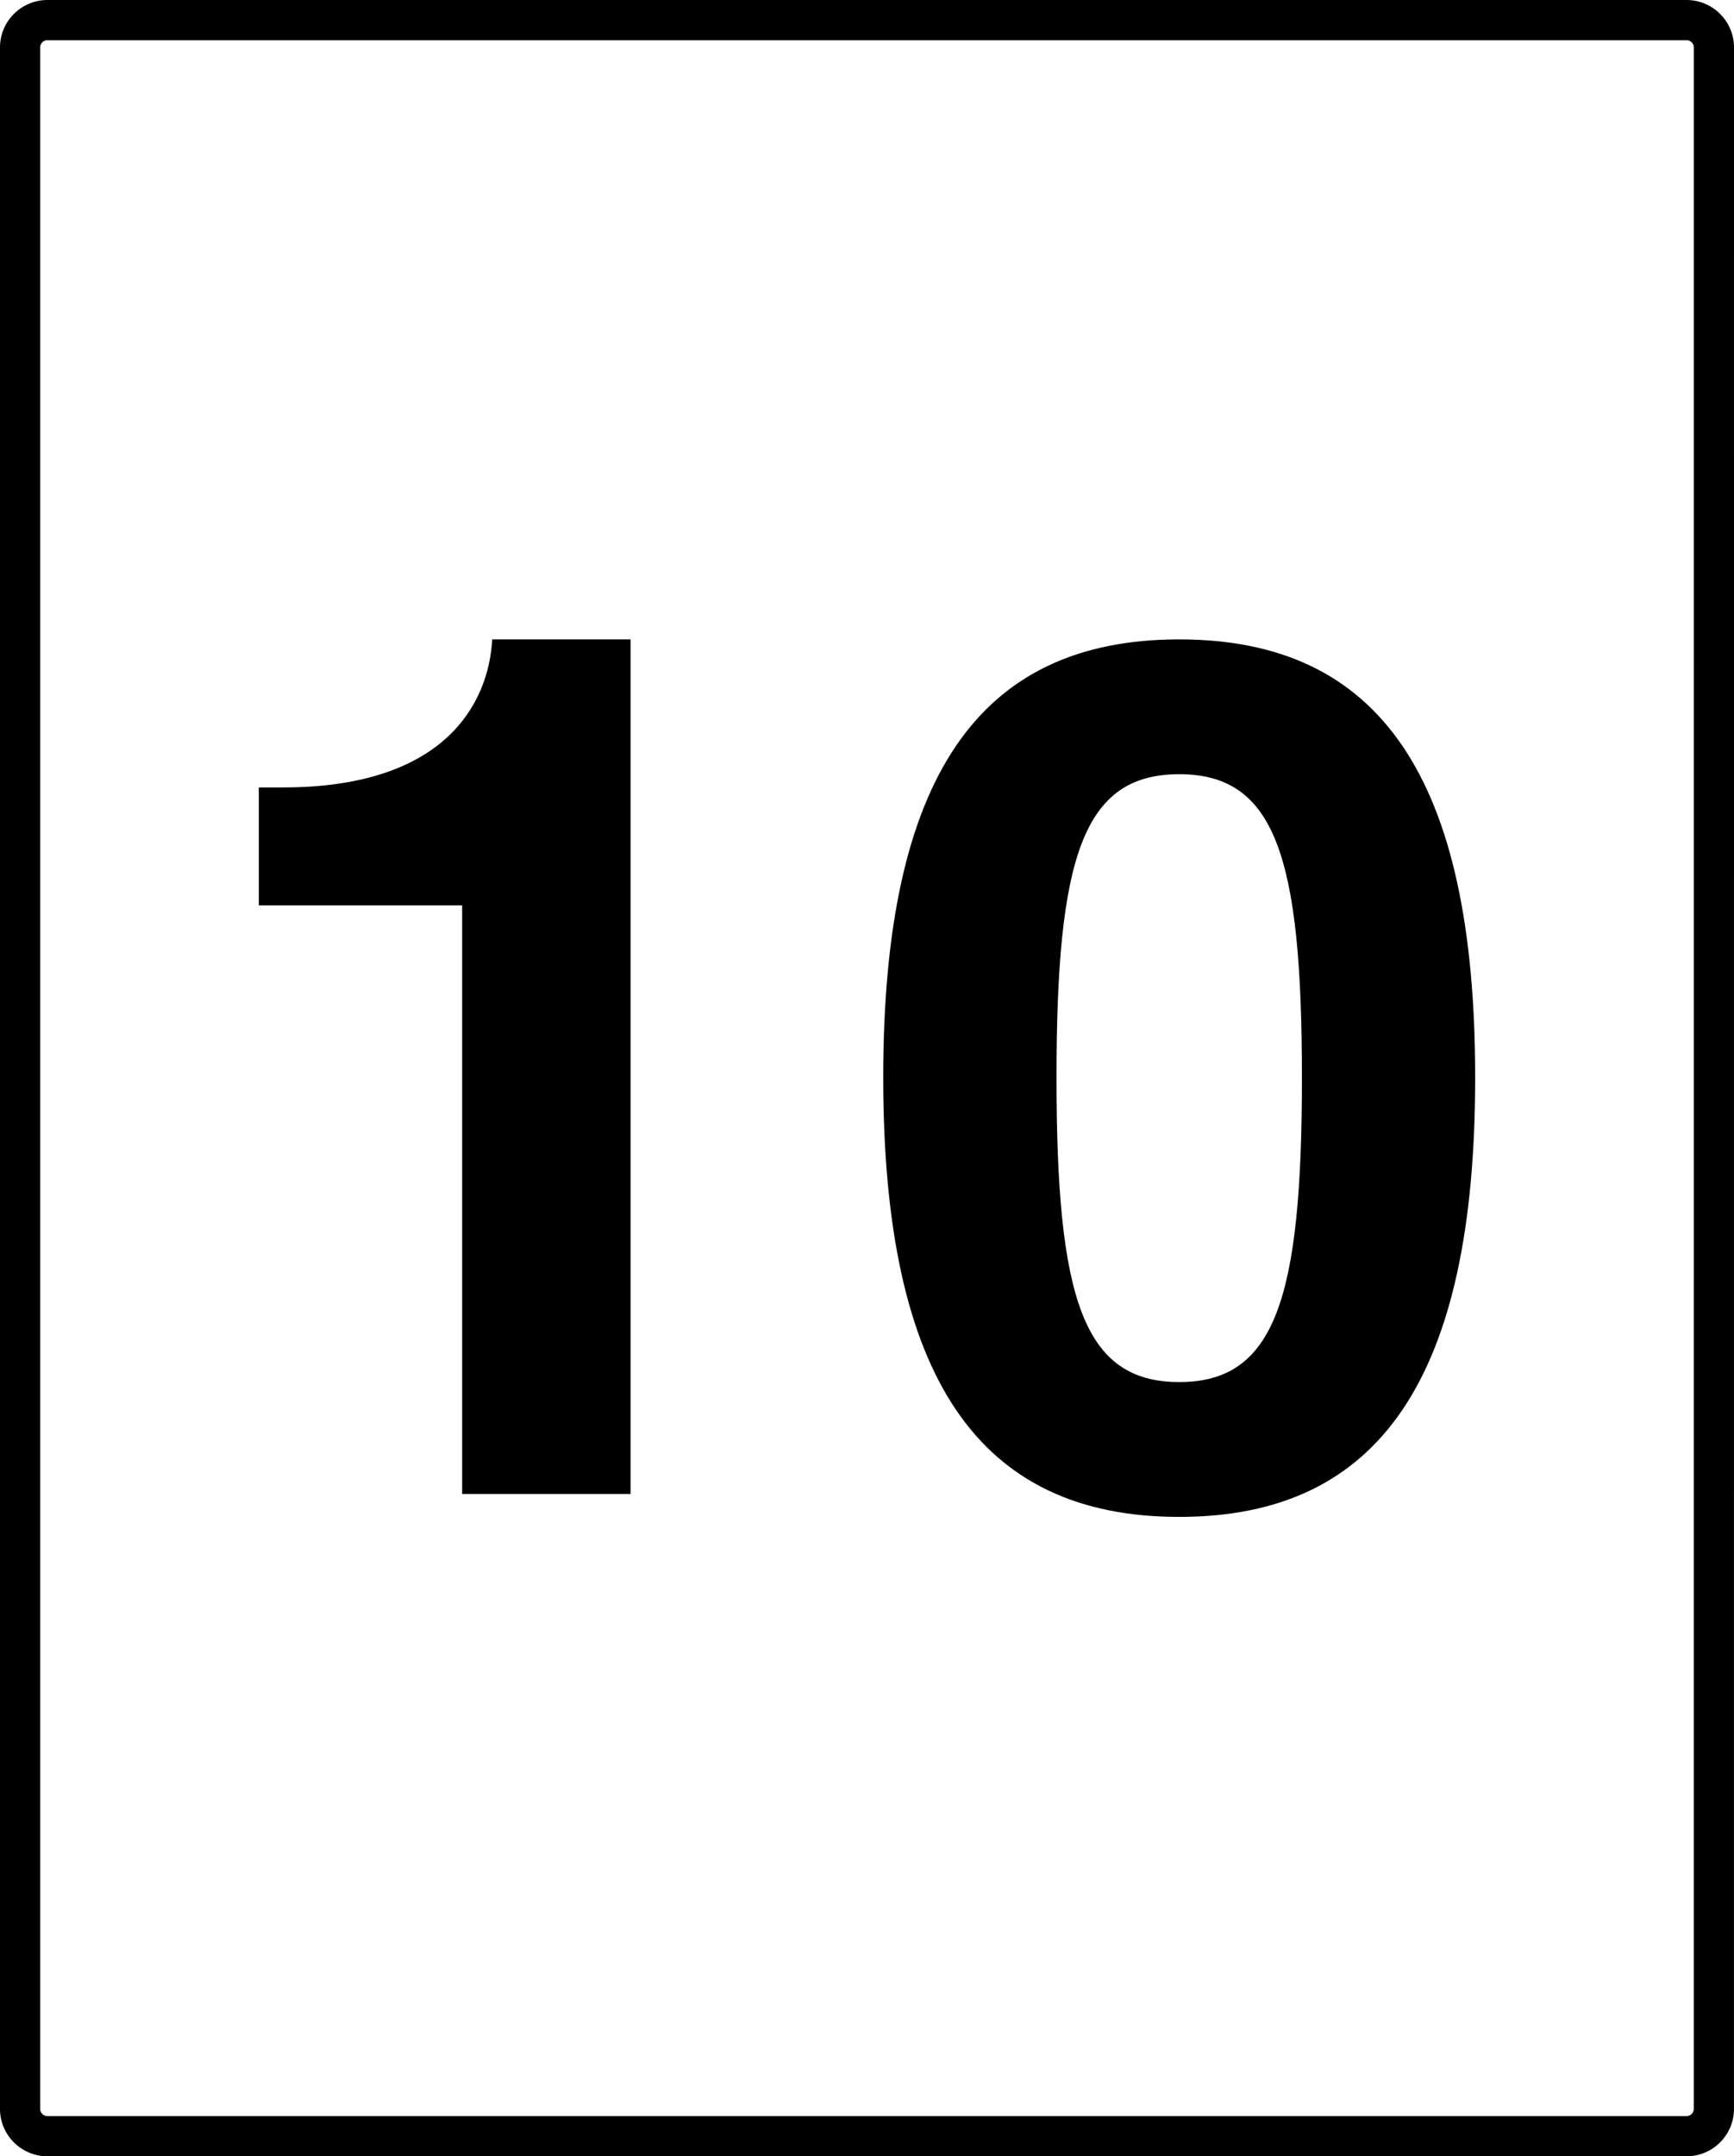 <svg xmlns="http://www.w3.org/2000/svg" width="64.764" height="80.5" viewBox="0 0 64.764 80.5"><path fill="none" d="M44.044 51.598c3.594 0 4.582-3.146 4.582-11.37s-.988-11.324-4.582-11.324c-3.597 0-4.584 3.101-4.584 11.324 0 8.222.988 11.37 4.584 11.37z"/><path fill="none" d="M44.044 23.87c7.504 0 11.053 5.168 11.053 16.357S51.548 56.63 44.044 56.63c-7.506 0-11.056-5.213-11.056-16.402s3.55-16.358 11.056-16.358zM9.667 29.397h.898c6.066 0 7.685-3.146 7.819-5.527h5.168v31.905H17.26V33.801H9.667v-4.404z"/><path d="M17.261 55.775h6.292V23.87h-5.168c-.135 2.382-1.752 5.527-7.819 5.527h-.899V33.8h7.594v21.975zm26.783.855c7.504 0 11.053-5.213 11.053-16.402S51.548 23.87 44.044 23.87c-7.506 0-11.056 5.168-11.056 16.357s3.55 16.403 11.056 16.403zm0-27.727c3.594 0 4.582 3.101 4.582 11.324s-.988 11.369-4.582 11.369c-3.597 0-4.584-3.146-4.584-11.369s.988-11.324 4.584-11.324z"/><path d="M62.989 0H1.774C.796 0 0 .793 0 1.769v76.963c0 .975.796 1.768 1.774 1.768h61.215c.979 0 1.774-.793 1.774-1.769l.001-76.963C64.764.793 63.967 0 62.989 0zm.274 78.731a.275.275 0 0 1-.274.269H1.774a.275.275 0 0 1-.274-.269V1.769c0-.146.125-.269.274-.269h61.215c.149 0 .275.123.275.269l-.001 76.962z"/></svg>